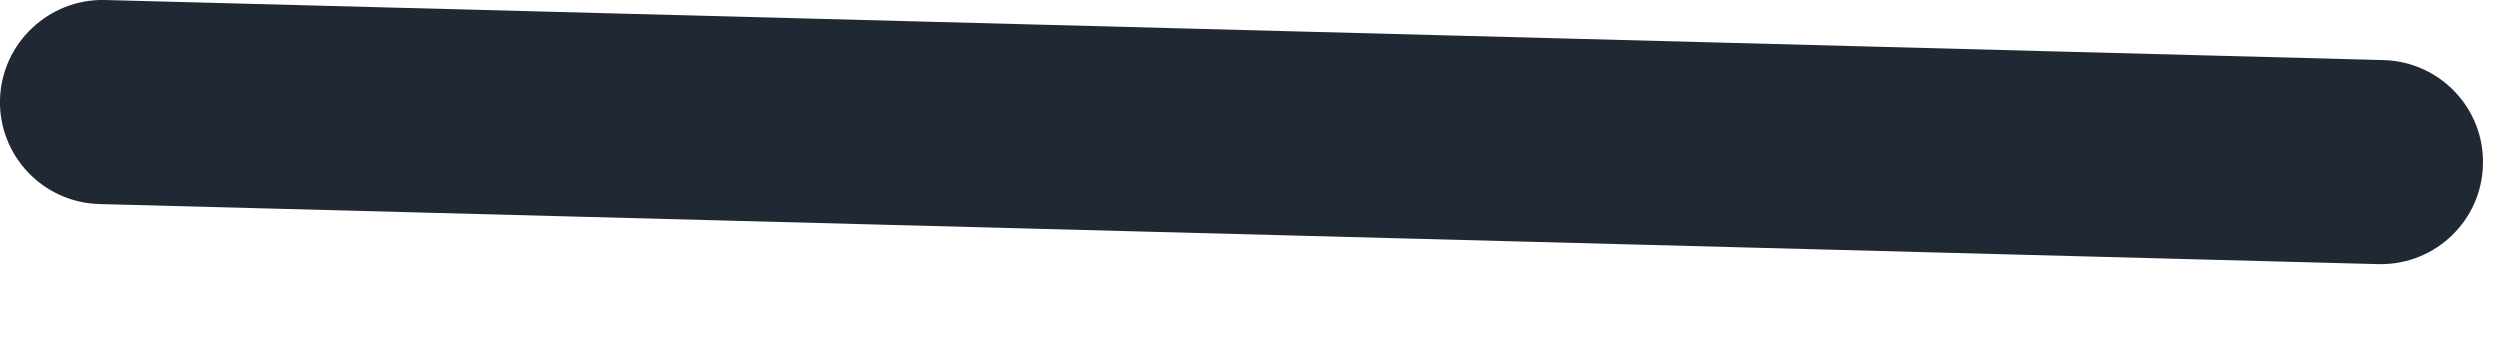 <svg preserveAspectRatio="none" width="100%" height="100%" overflow="visible" style="display: block;" viewBox="0 0 29 4" fill="none" xmlns="http://www.w3.org/2000/svg">
<path id="Vector" d="M27.619 3.064C27.619 3.064 27.598 3.064 27.587 3.064L1.152 2.367C0.5 2.349 -0.018 1.807 0 1.152C0.019 0.5 0.568 -0.015 1.215 0L27.651 0.697C28.303 0.716 28.821 1.257 28.802 1.912C28.787 2.554 28.258 3.064 27.619 3.064Z" fill="#202933"/>
</svg>
